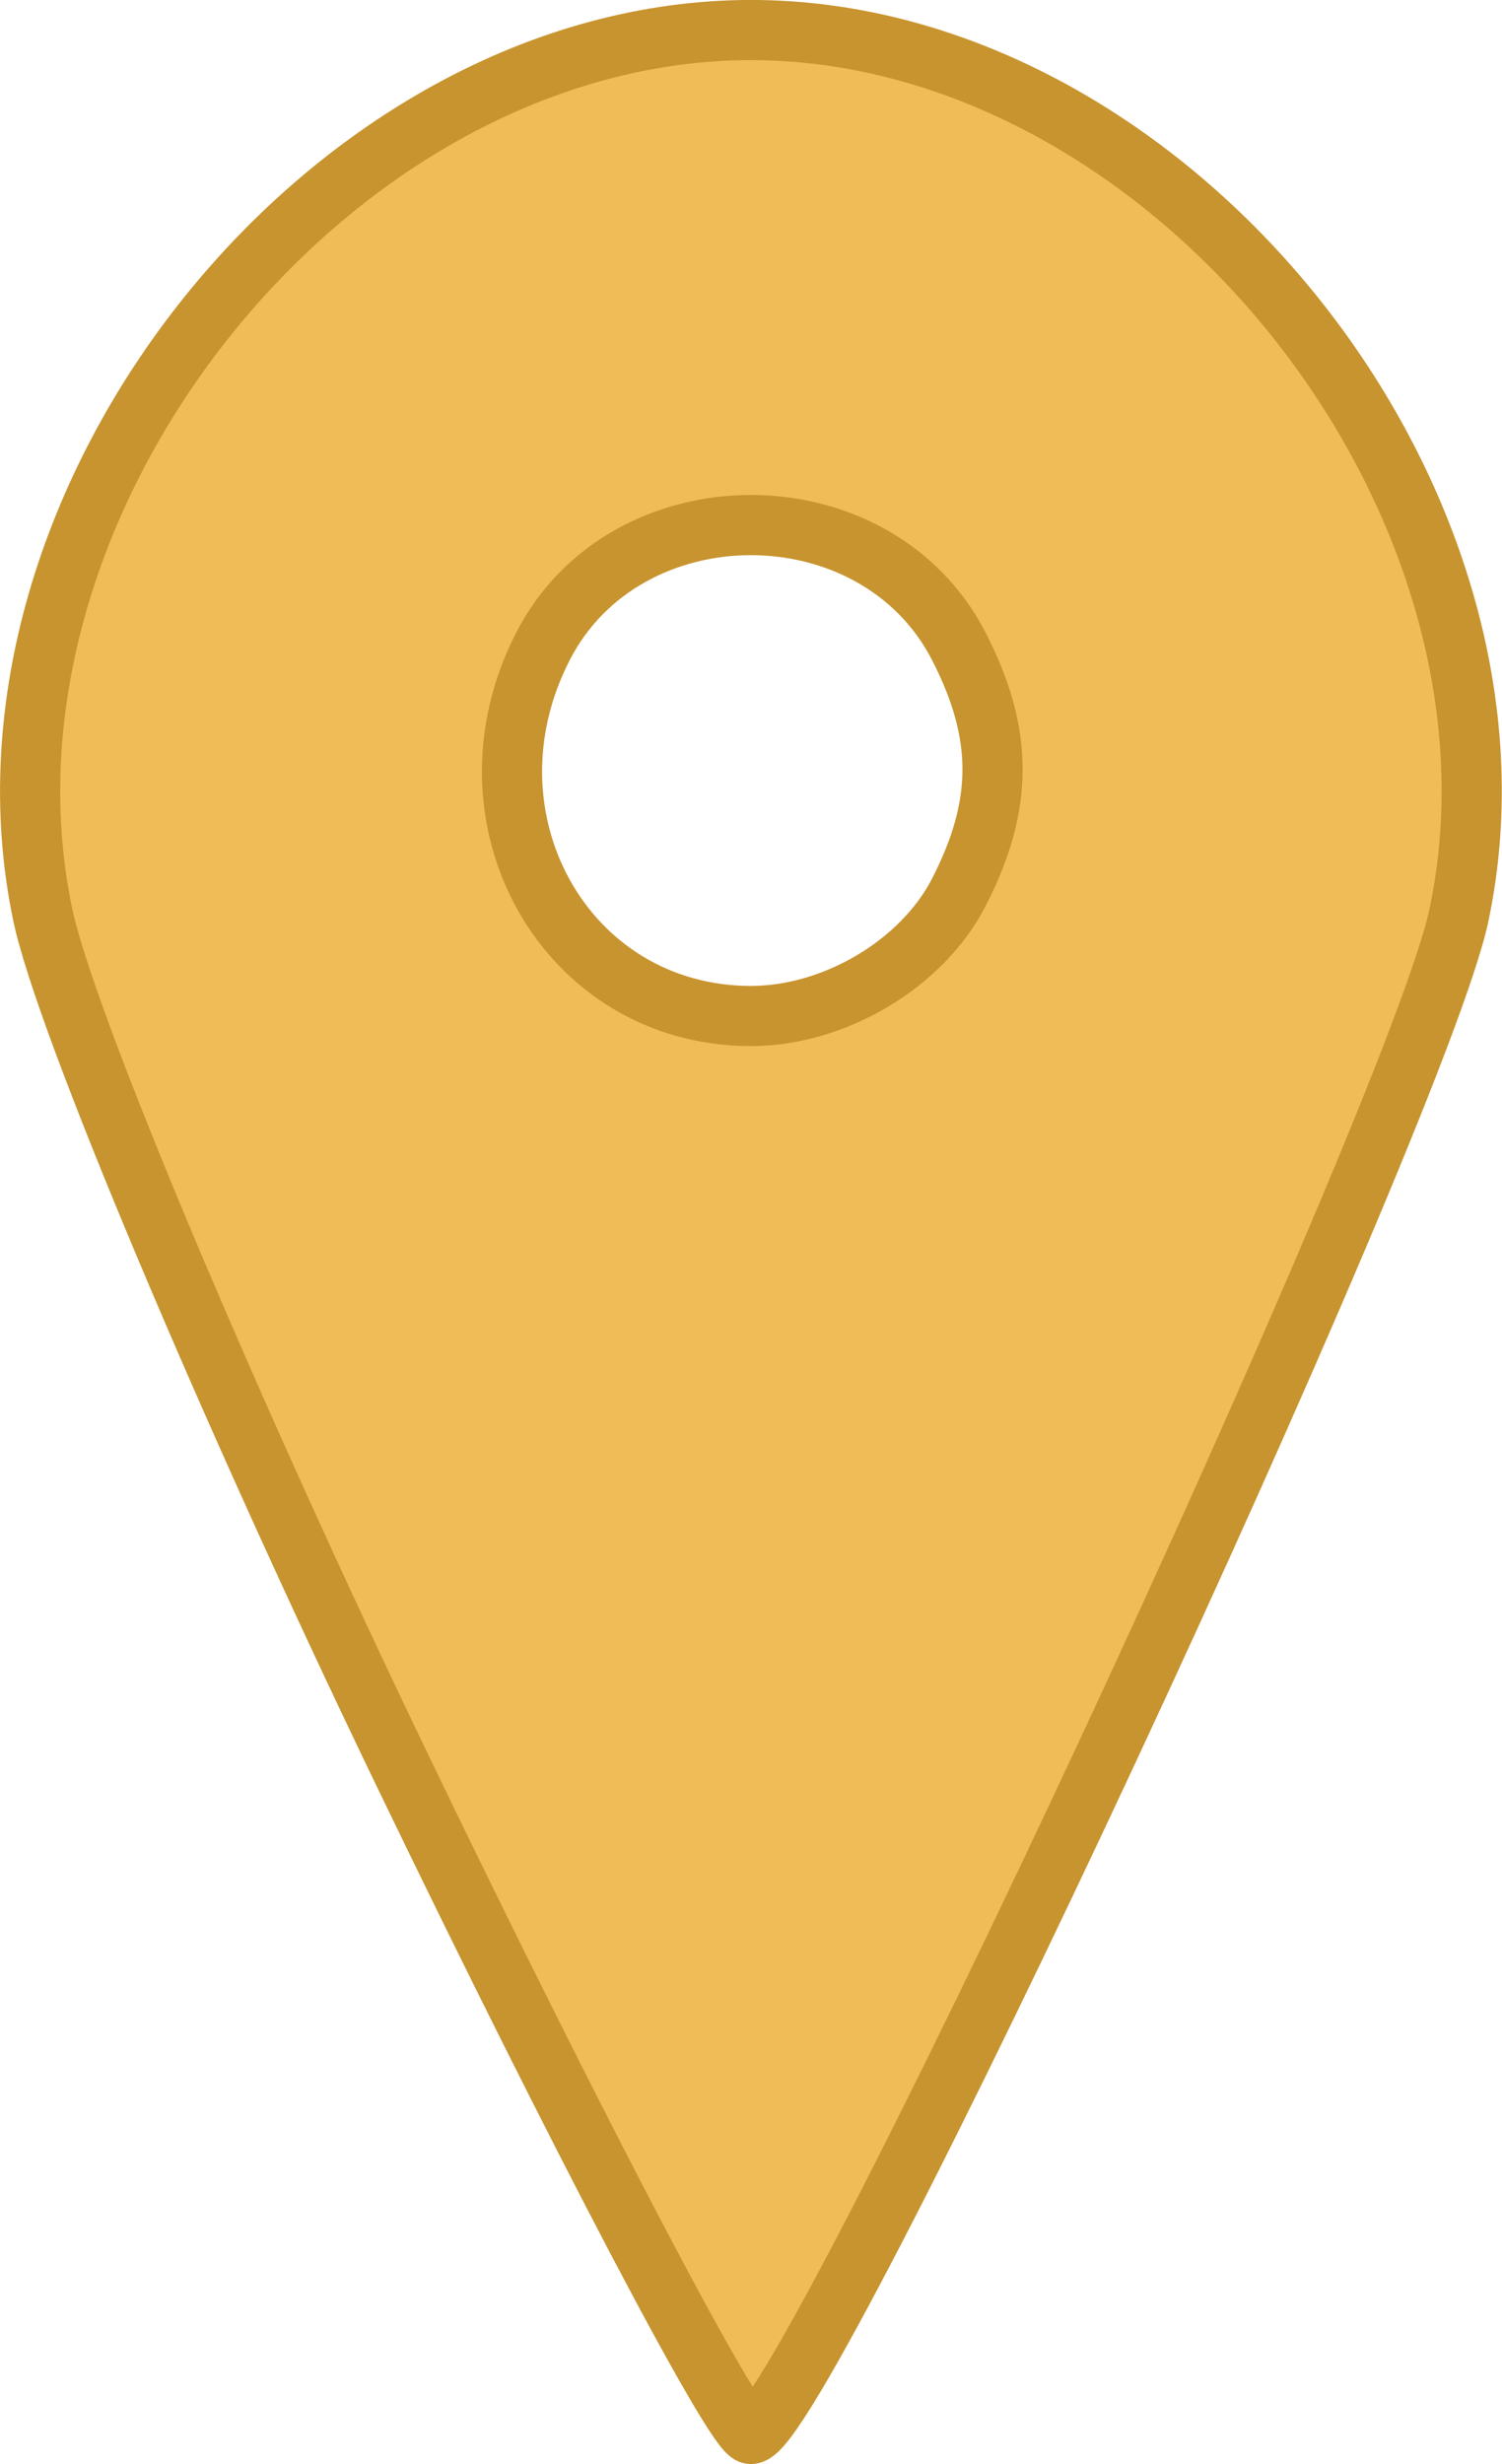 <?xml version="1.0" encoding="UTF-8" standalone="no"?>
<!-- Created with Inkscape (http://www.inkscape.org/) -->

<svg
   width="25"
   height="41"
   viewBox="0 0 6.615 10.848"
   version="1.1"
   id="svg5"
   xml:space="preserve"
   xmlns="http://www.w3.org/2000/svg"
   xmlns:svg="http://www.w3.org/2000/svg"><defs
     id="defs2" /><g
     id="layer1"><path
       style="fill:#f0bc57;fill-opacity:1;stroke:#c8942f;stroke-width:0.265;stroke-dasharray:none;stroke-opacity:1"
       d="M 1.774,7.798 C 1,6.193 0.286,4.496 0.188,4.026 -0.194,2.199 1.462,0.132 3.307,0.132 c 1.846,0 3.502,2.067 3.119,3.894 C 6.243,4.905 3.533,10.716 3.307,10.716 3.238,10.716 2.548,9.403 1.774,7.798 Z M 4.222,3.93 c 0.199,-0.386 0.199,-0.7 0,-1.086 -0.366,-0.71 -1.464,-0.71 -1.83,0 -0.391,0.759 0.098,1.629 0.915,1.629 0.368,0 0.753,-0.229 0.915,-0.543 z"
       id="path302" /></g></svg>
